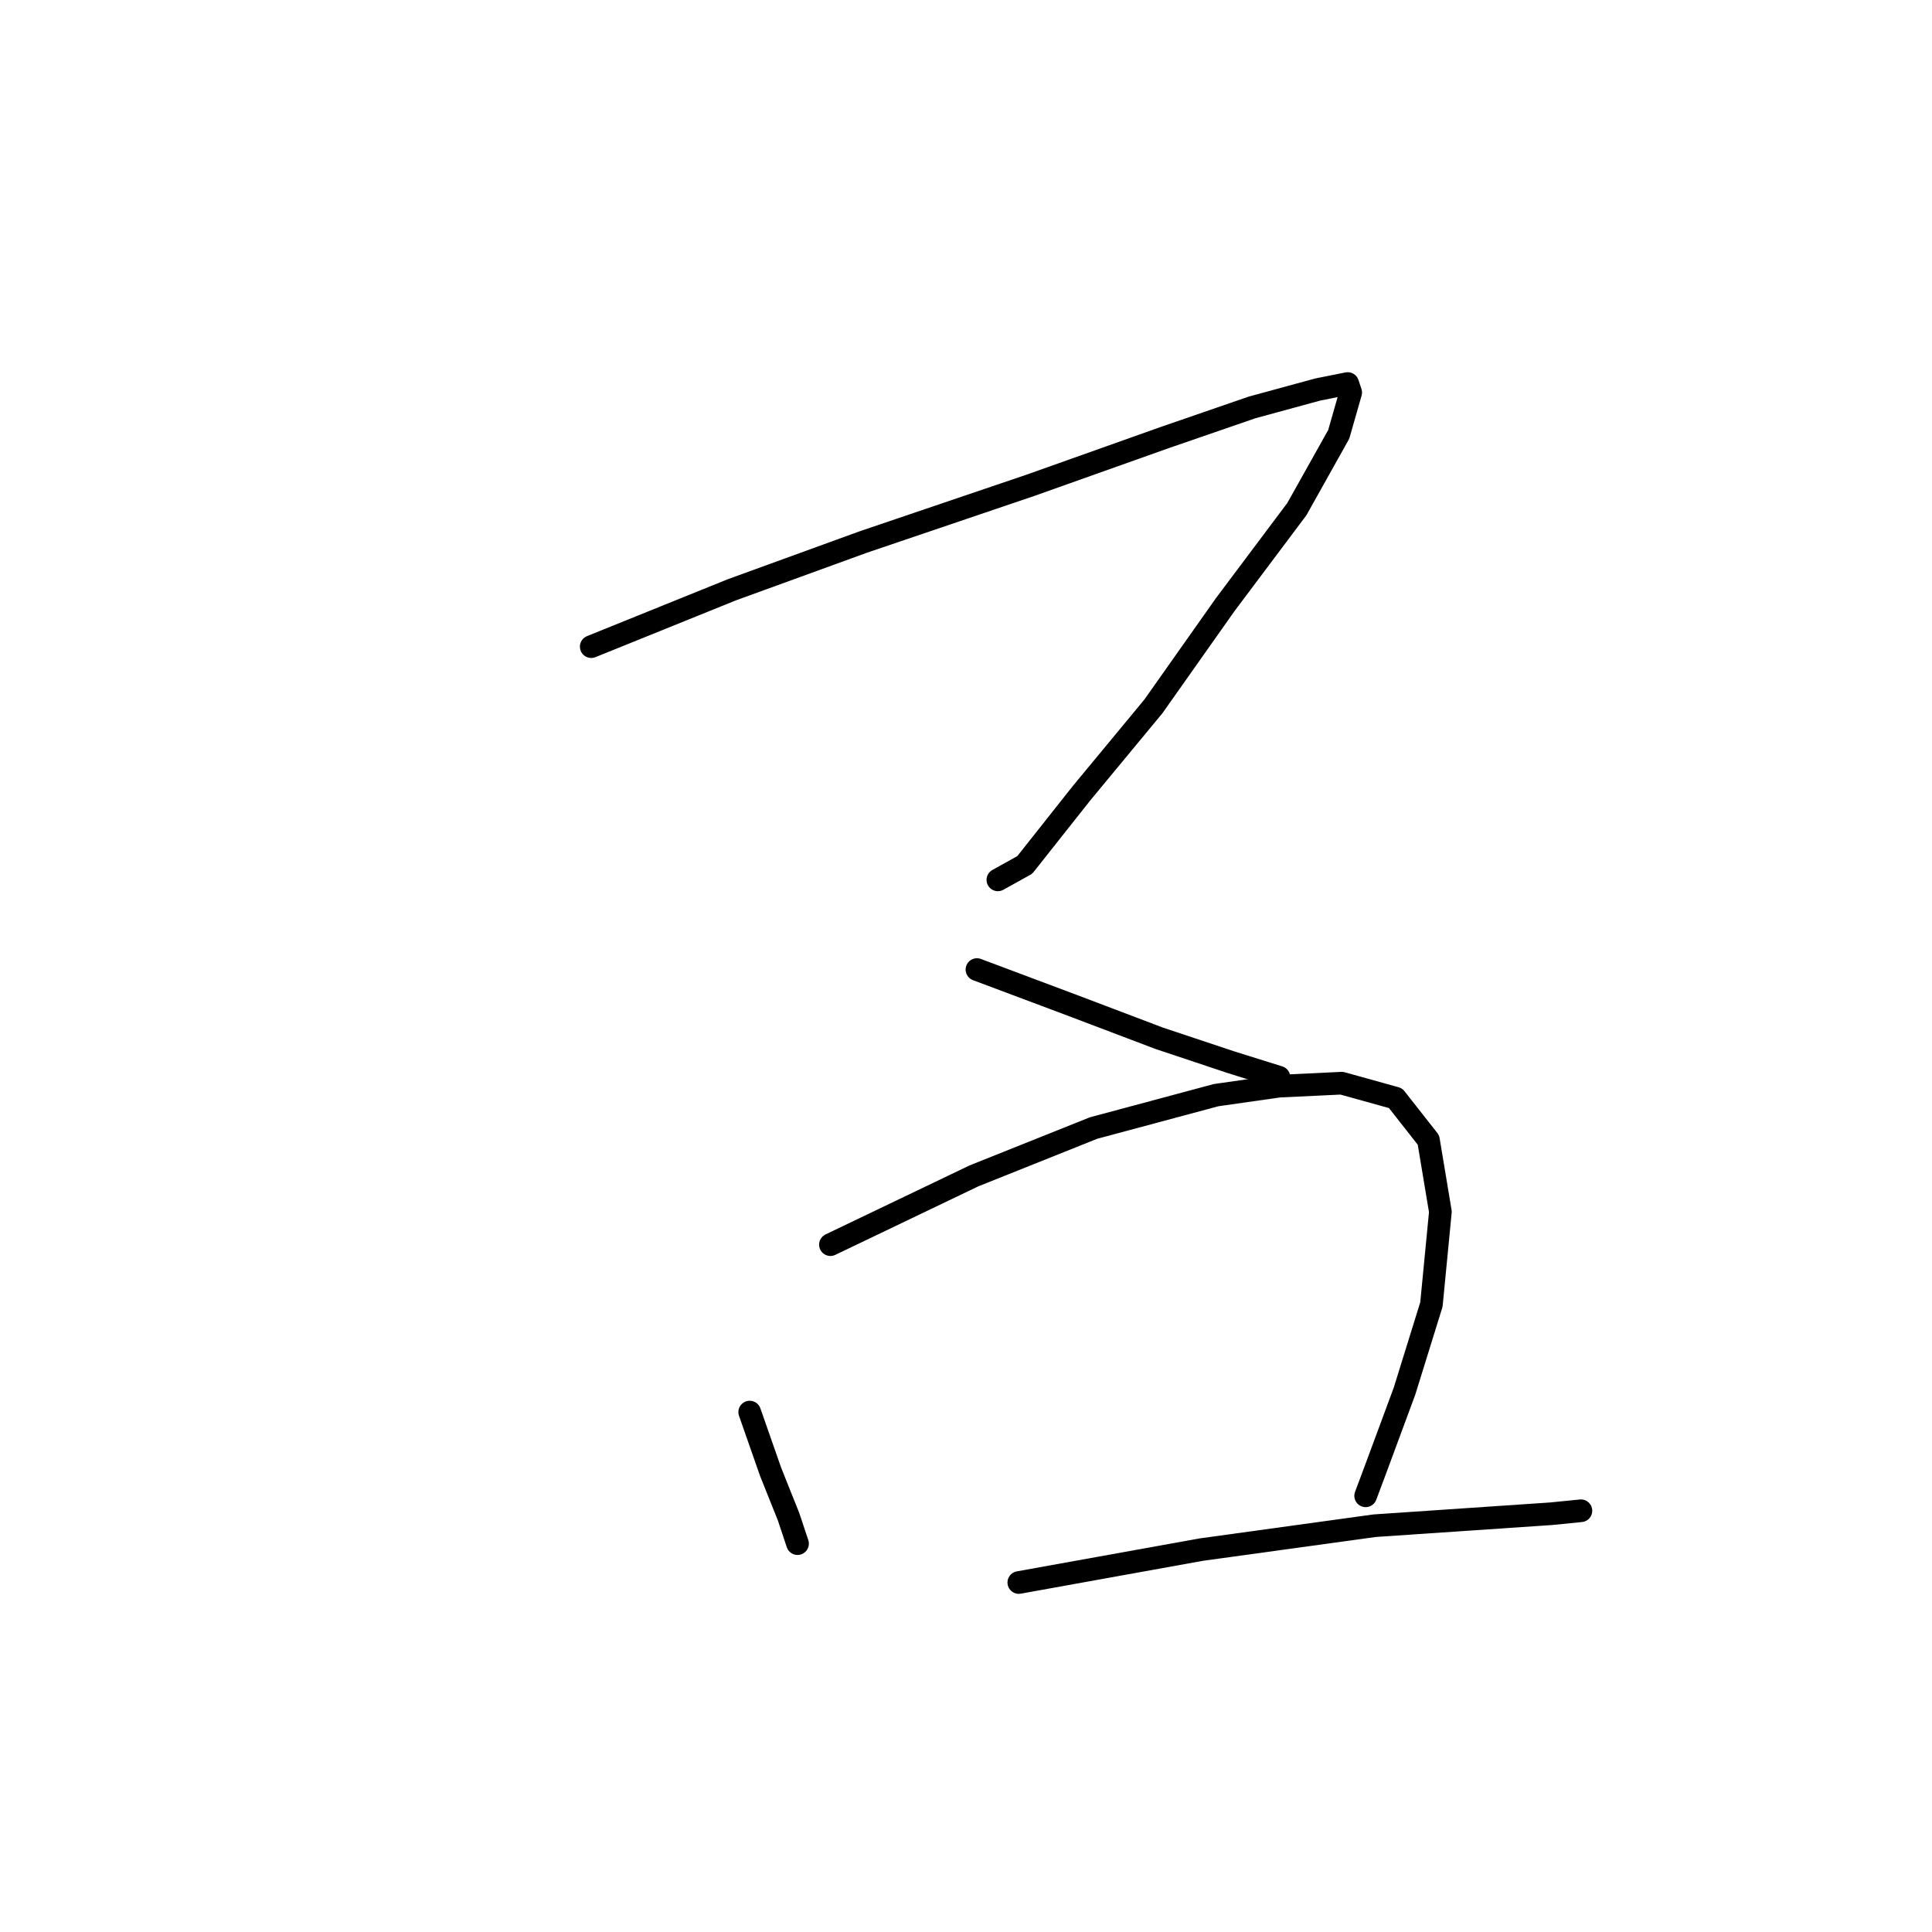 <?xml version="1.0" standalone="no"?>
    <svg width="256" height="256" xmlns="http://www.w3.org/2000/svg" version="1.1">
    <polyline stroke="black" stroke-width="3" stroke-linecap="round" fill="transparent" stroke-linejoin="round" points="78.341 85.684 96.962 78.156 114.395 71.817 136.581 64.29 154.41 57.951 165.899 53.989 174.616 51.611 178.578 50.819 178.974 52.008 177.389 57.554 171.842 67.459 162.334 80.137 152.825 93.608 143.316 105.097 135.789 114.606 132.223 116.587 132.223 116.587 " />
        <polyline stroke="black" stroke-width="3" stroke-linecap="round" fill="transparent" stroke-linejoin="round" points="129.45 128.472 142.128 133.227 153.617 137.585 163.126 140.754 169.465 142.735 169.465 142.735 " />
        <polyline stroke="black" stroke-width="3" stroke-linecap="round" fill="transparent" stroke-linejoin="round" points="99.339 187.109 102.113 195.033 104.49 200.975 105.678 204.541 105.678 204.541 " />
        <polyline stroke="black" stroke-width="3" stroke-linecap="round" fill="transparent" stroke-linejoin="round" points="110.036 164.922 129.054 155.81 144.901 149.471 161.145 145.112 169.465 143.924 177.785 143.528 184.917 145.509 189.275 151.055 190.859 160.564 189.671 172.846 186.105 184.335 182.143 195.033 180.955 198.202 180.955 198.202 " />
        <polyline stroke="black" stroke-width="3" stroke-linecap="round" fill="transparent" stroke-linejoin="round" points="134.997 209.692 159.164 205.333 182.143 202.164 205.518 200.579 209.48 200.183 209.48 200.183 " />
        </svg>